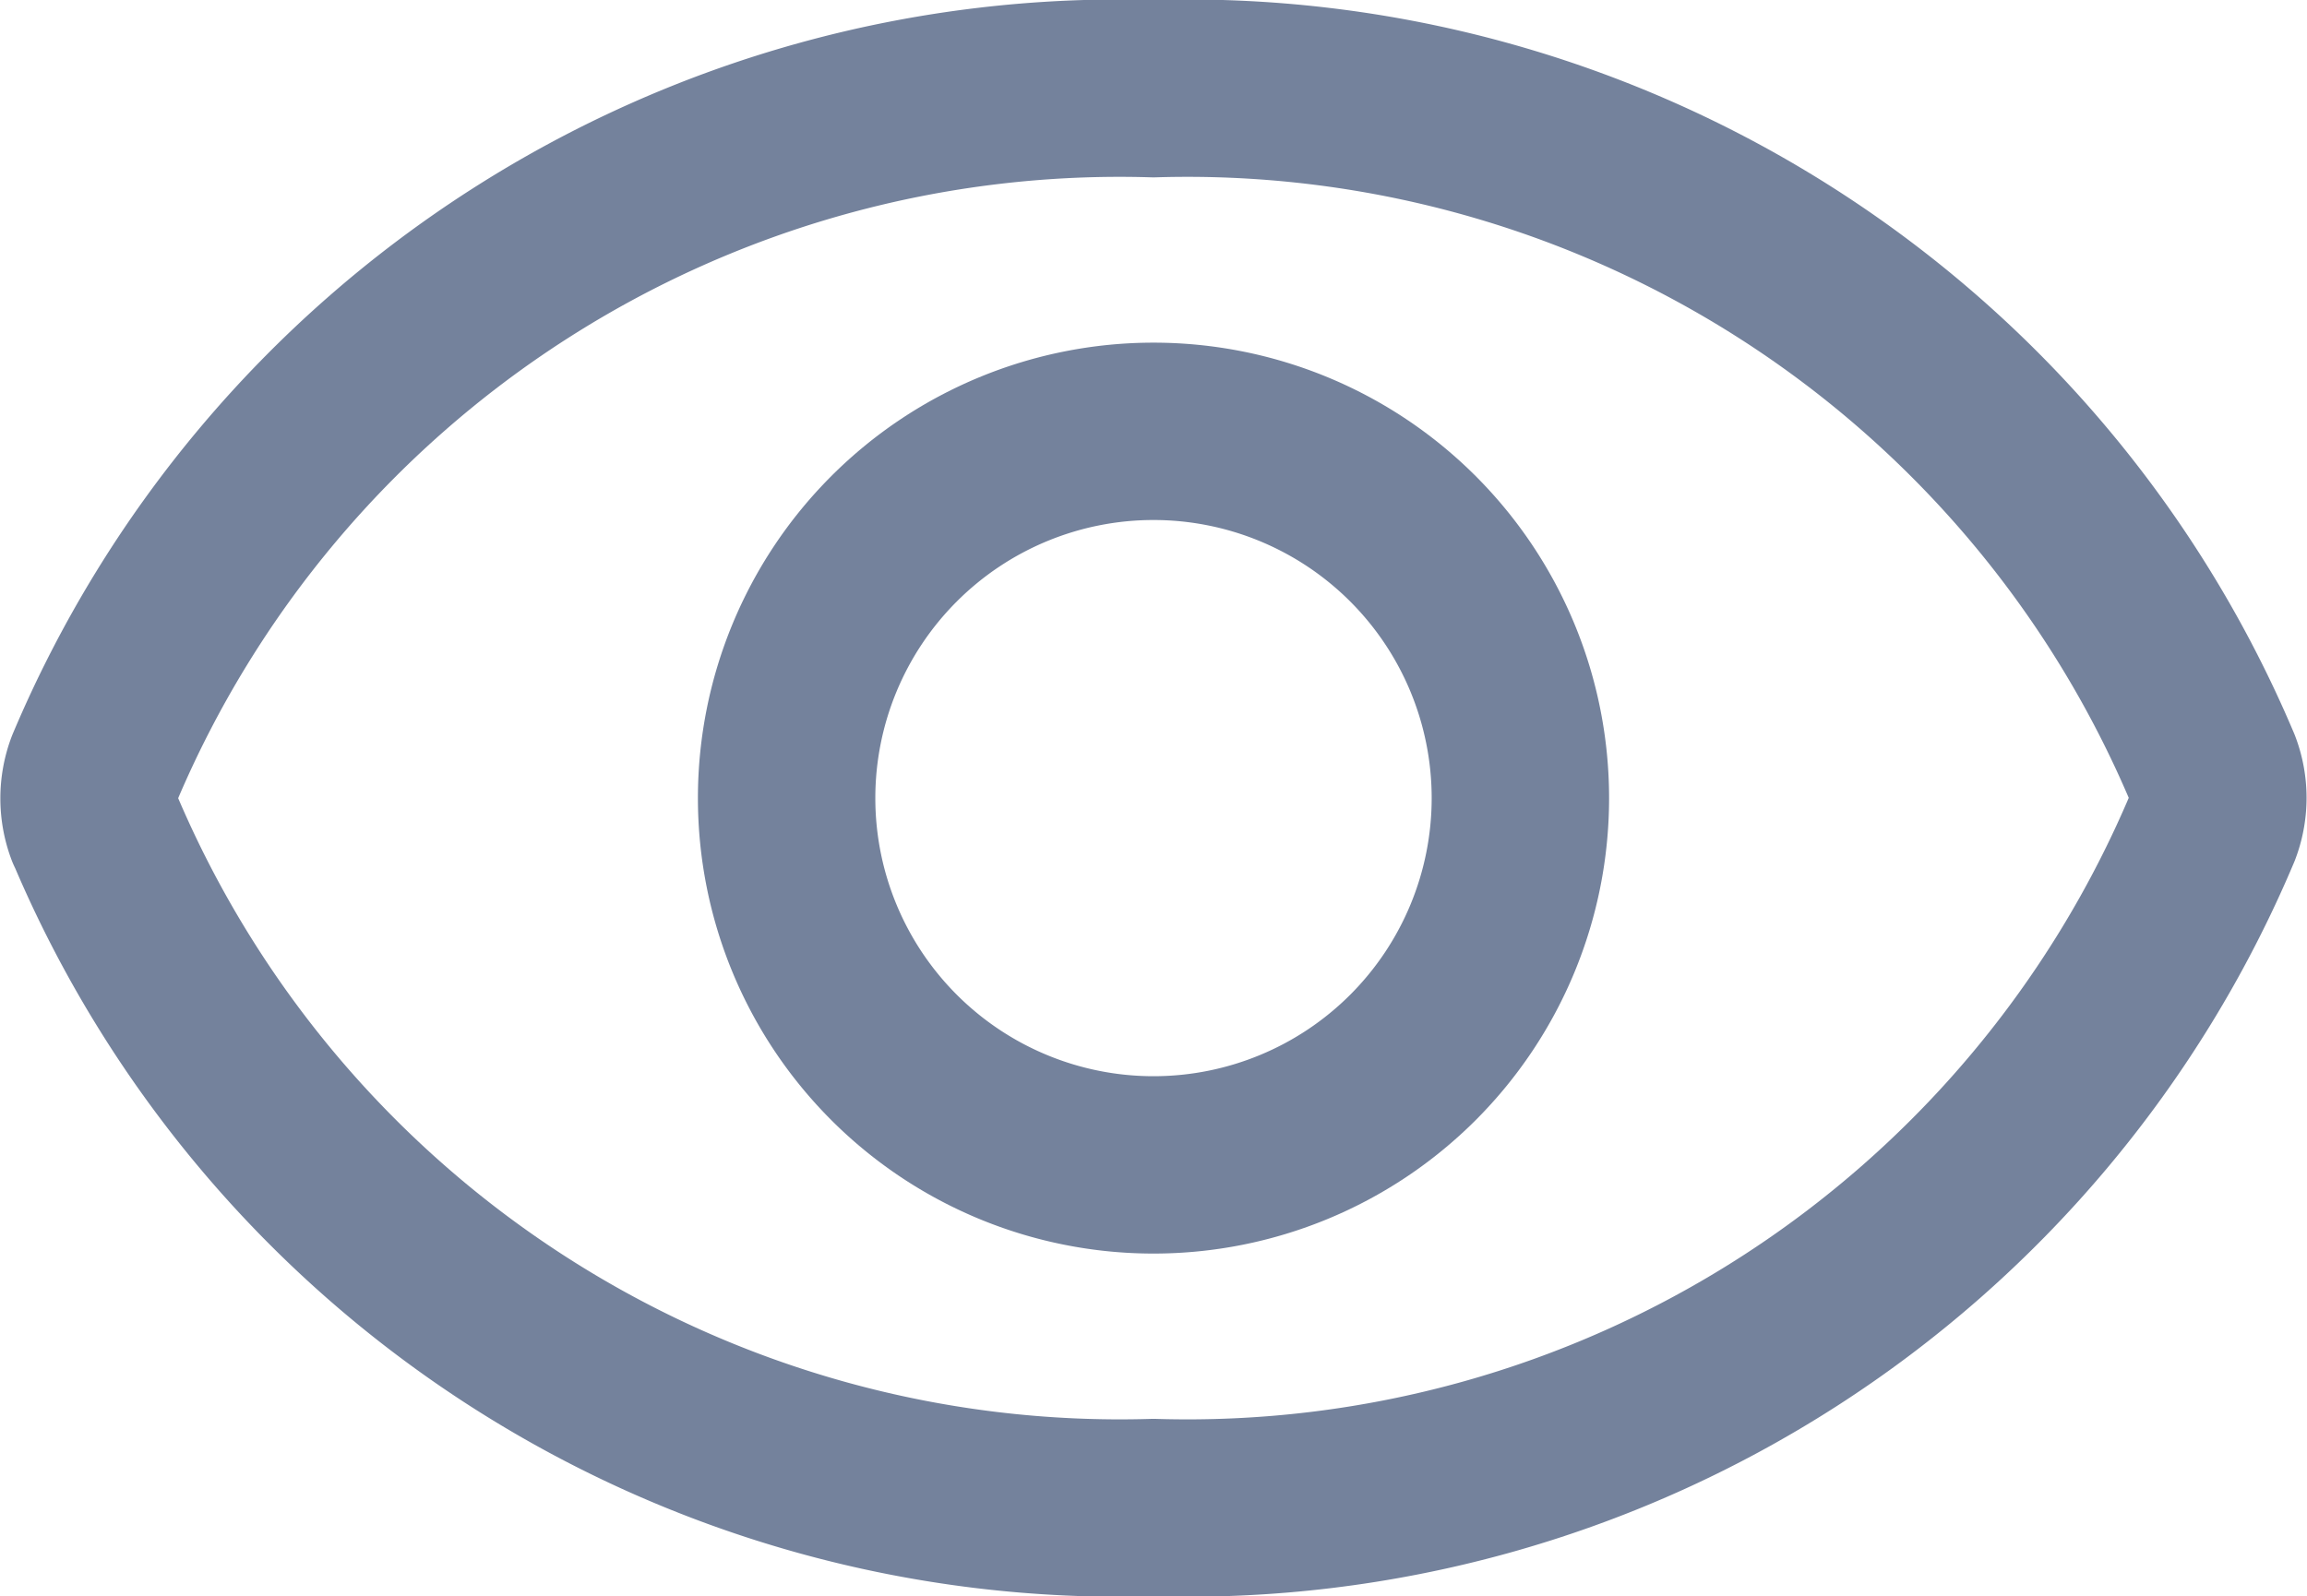 <svg xmlns="http://www.w3.org/2000/svg" width="13.004" height="9" viewBox="0 0 13.004 9">
  <g id="Group_21121" data-name="Group 21121" transform="translate(-1.482 -4)">
    <path id="Path_12281" data-name="Path 12281" d="M2.015,8.672a.484.484,0,0,1,0-.341A6.27,6.27,0,0,1,7.984,4.5a6.272,6.272,0,0,1,5.968,3.828.477.477,0,0,1,0,.341A6.269,6.269,0,0,1,7.984,12.5,6.272,6.272,0,0,1,2.016,8.672Z" fill="none" stroke="#74829c" stroke-linecap="round" stroke-linejoin="round" stroke-width="1"/>
    <path id="Path_12282" data-name="Path 12282" d="M13.136,11.068A2.068,2.068,0,1,1,11.068,9,2.068,2.068,0,0,1,13.136,11.068Z" transform="translate(-3.084 -2.568)" fill="none" stroke="#74829c" stroke-linecap="round" stroke-linejoin="round" stroke-width="1"/>
  </g>
</svg>
